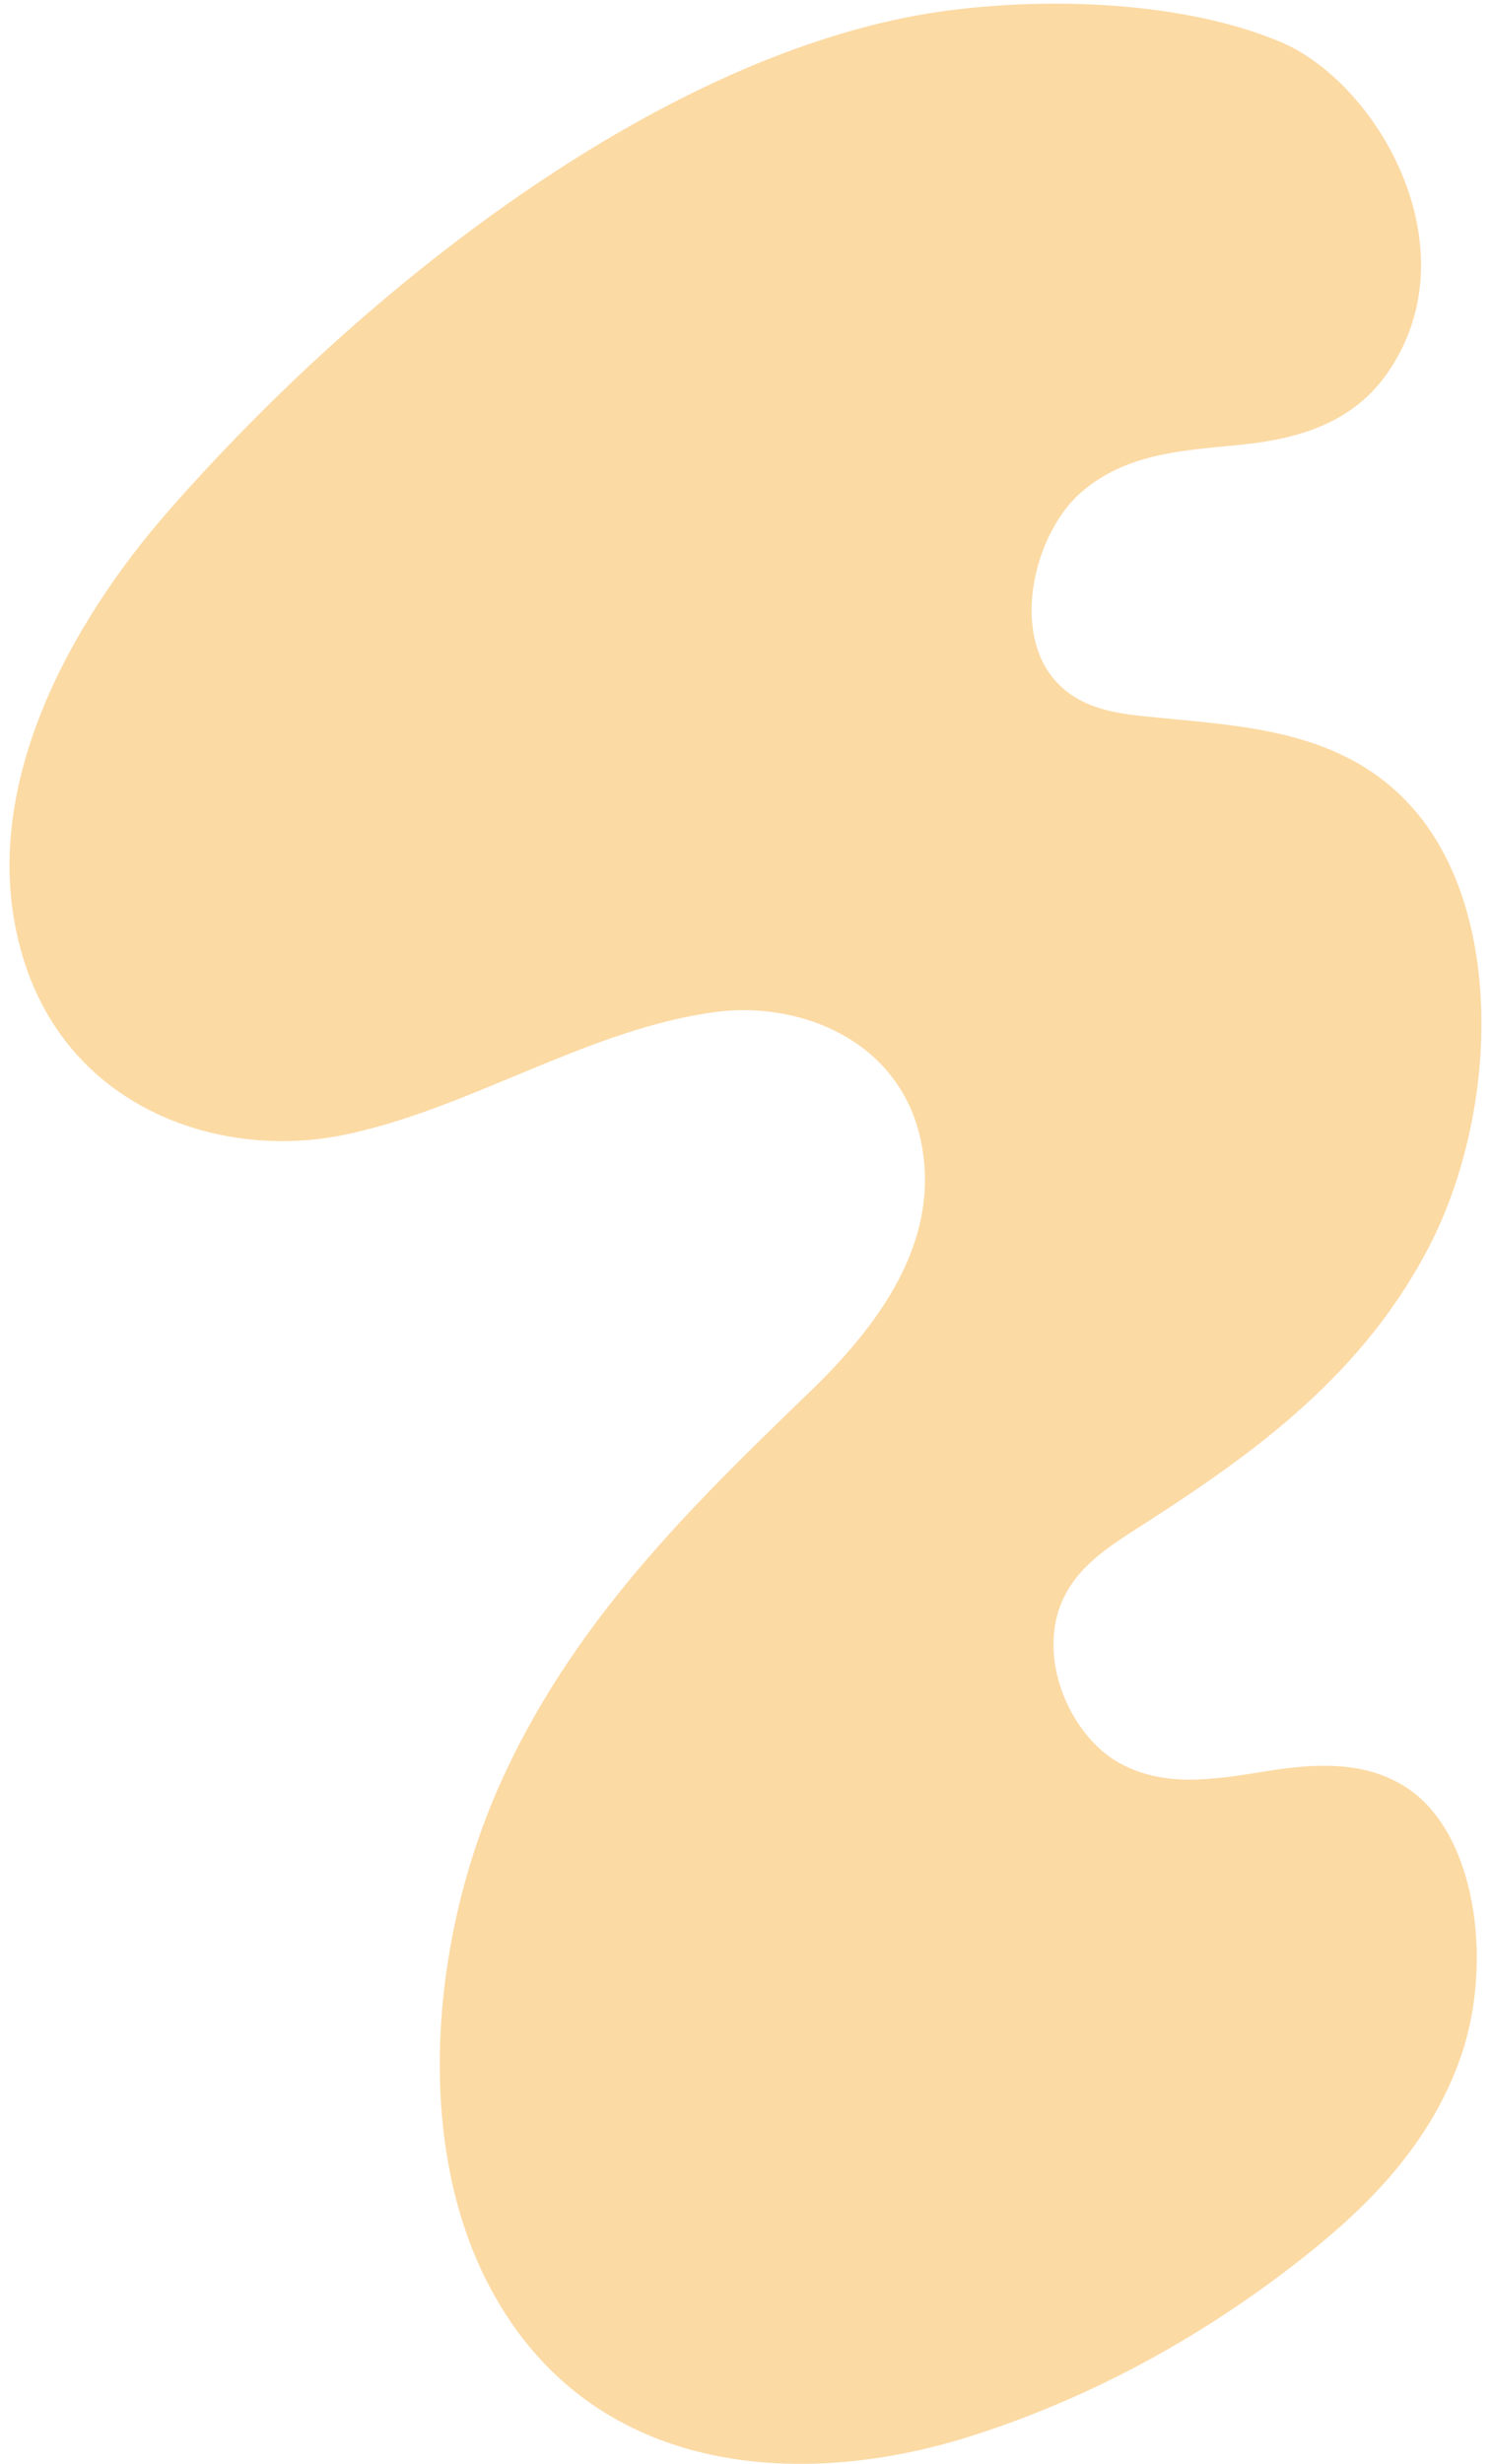 <svg width="138" height="228" viewBox="0 0 138 228" fill="none" xmlns="http://www.w3.org/2000/svg">
<path d="M15.729 47.118C6.654 57.419 -2.122 72.89 1.873 87.685C5.767 102.397 20.147 107.408 31.83 105.005C43.514 102.603 54.484 95.156 66.32 93.622C74.239 92.59 84.065 96.468 85.446 106.797C86.719 116.016 80.315 123.677 74.496 129.217C64.148 139.218 53.445 149.671 46.742 164.055C39.957 178.463 38.018 198.147 45.486 211.889C54.779 229.078 73.904 230.362 89.512 225.51C100.489 222.064 111.002 216.472 120.637 208.859C126.526 204.213 132.39 198.431 135.219 190.254C138.049 182.077 136.846 170.779 131.046 166.022C127.096 162.876 122.173 163.112 117.594 163.816C113.015 164.52 108.225 165.516 103.913 163.281C99.62 161.154 96.192 154.533 97.997 148.954C99.199 145.387 102.087 143.482 104.662 141.785C114.921 135.241 125.497 128.029 131.984 115.883C138.553 103.712 139.429 84.923 130.982 75.023C124.297 67.219 114.541 67.207 105.662 66.243C102.559 65.928 99.13 65.253 97.012 62.123C93.806 57.264 96.019 49.046 100.102 45.52C104.185 41.993 109.356 41.681 114.323 41.203C119.208 40.749 124.493 39.602 127.972 35.116C136.671 23.671 127.792 7.842 118.563 3.897C108.965 -0.164 94.992 -0.382 84.943 1.41C60.553 5.841 34.09 26.223 15.729 47.118Z" fill="#FCDAA4"/>
</svg>
